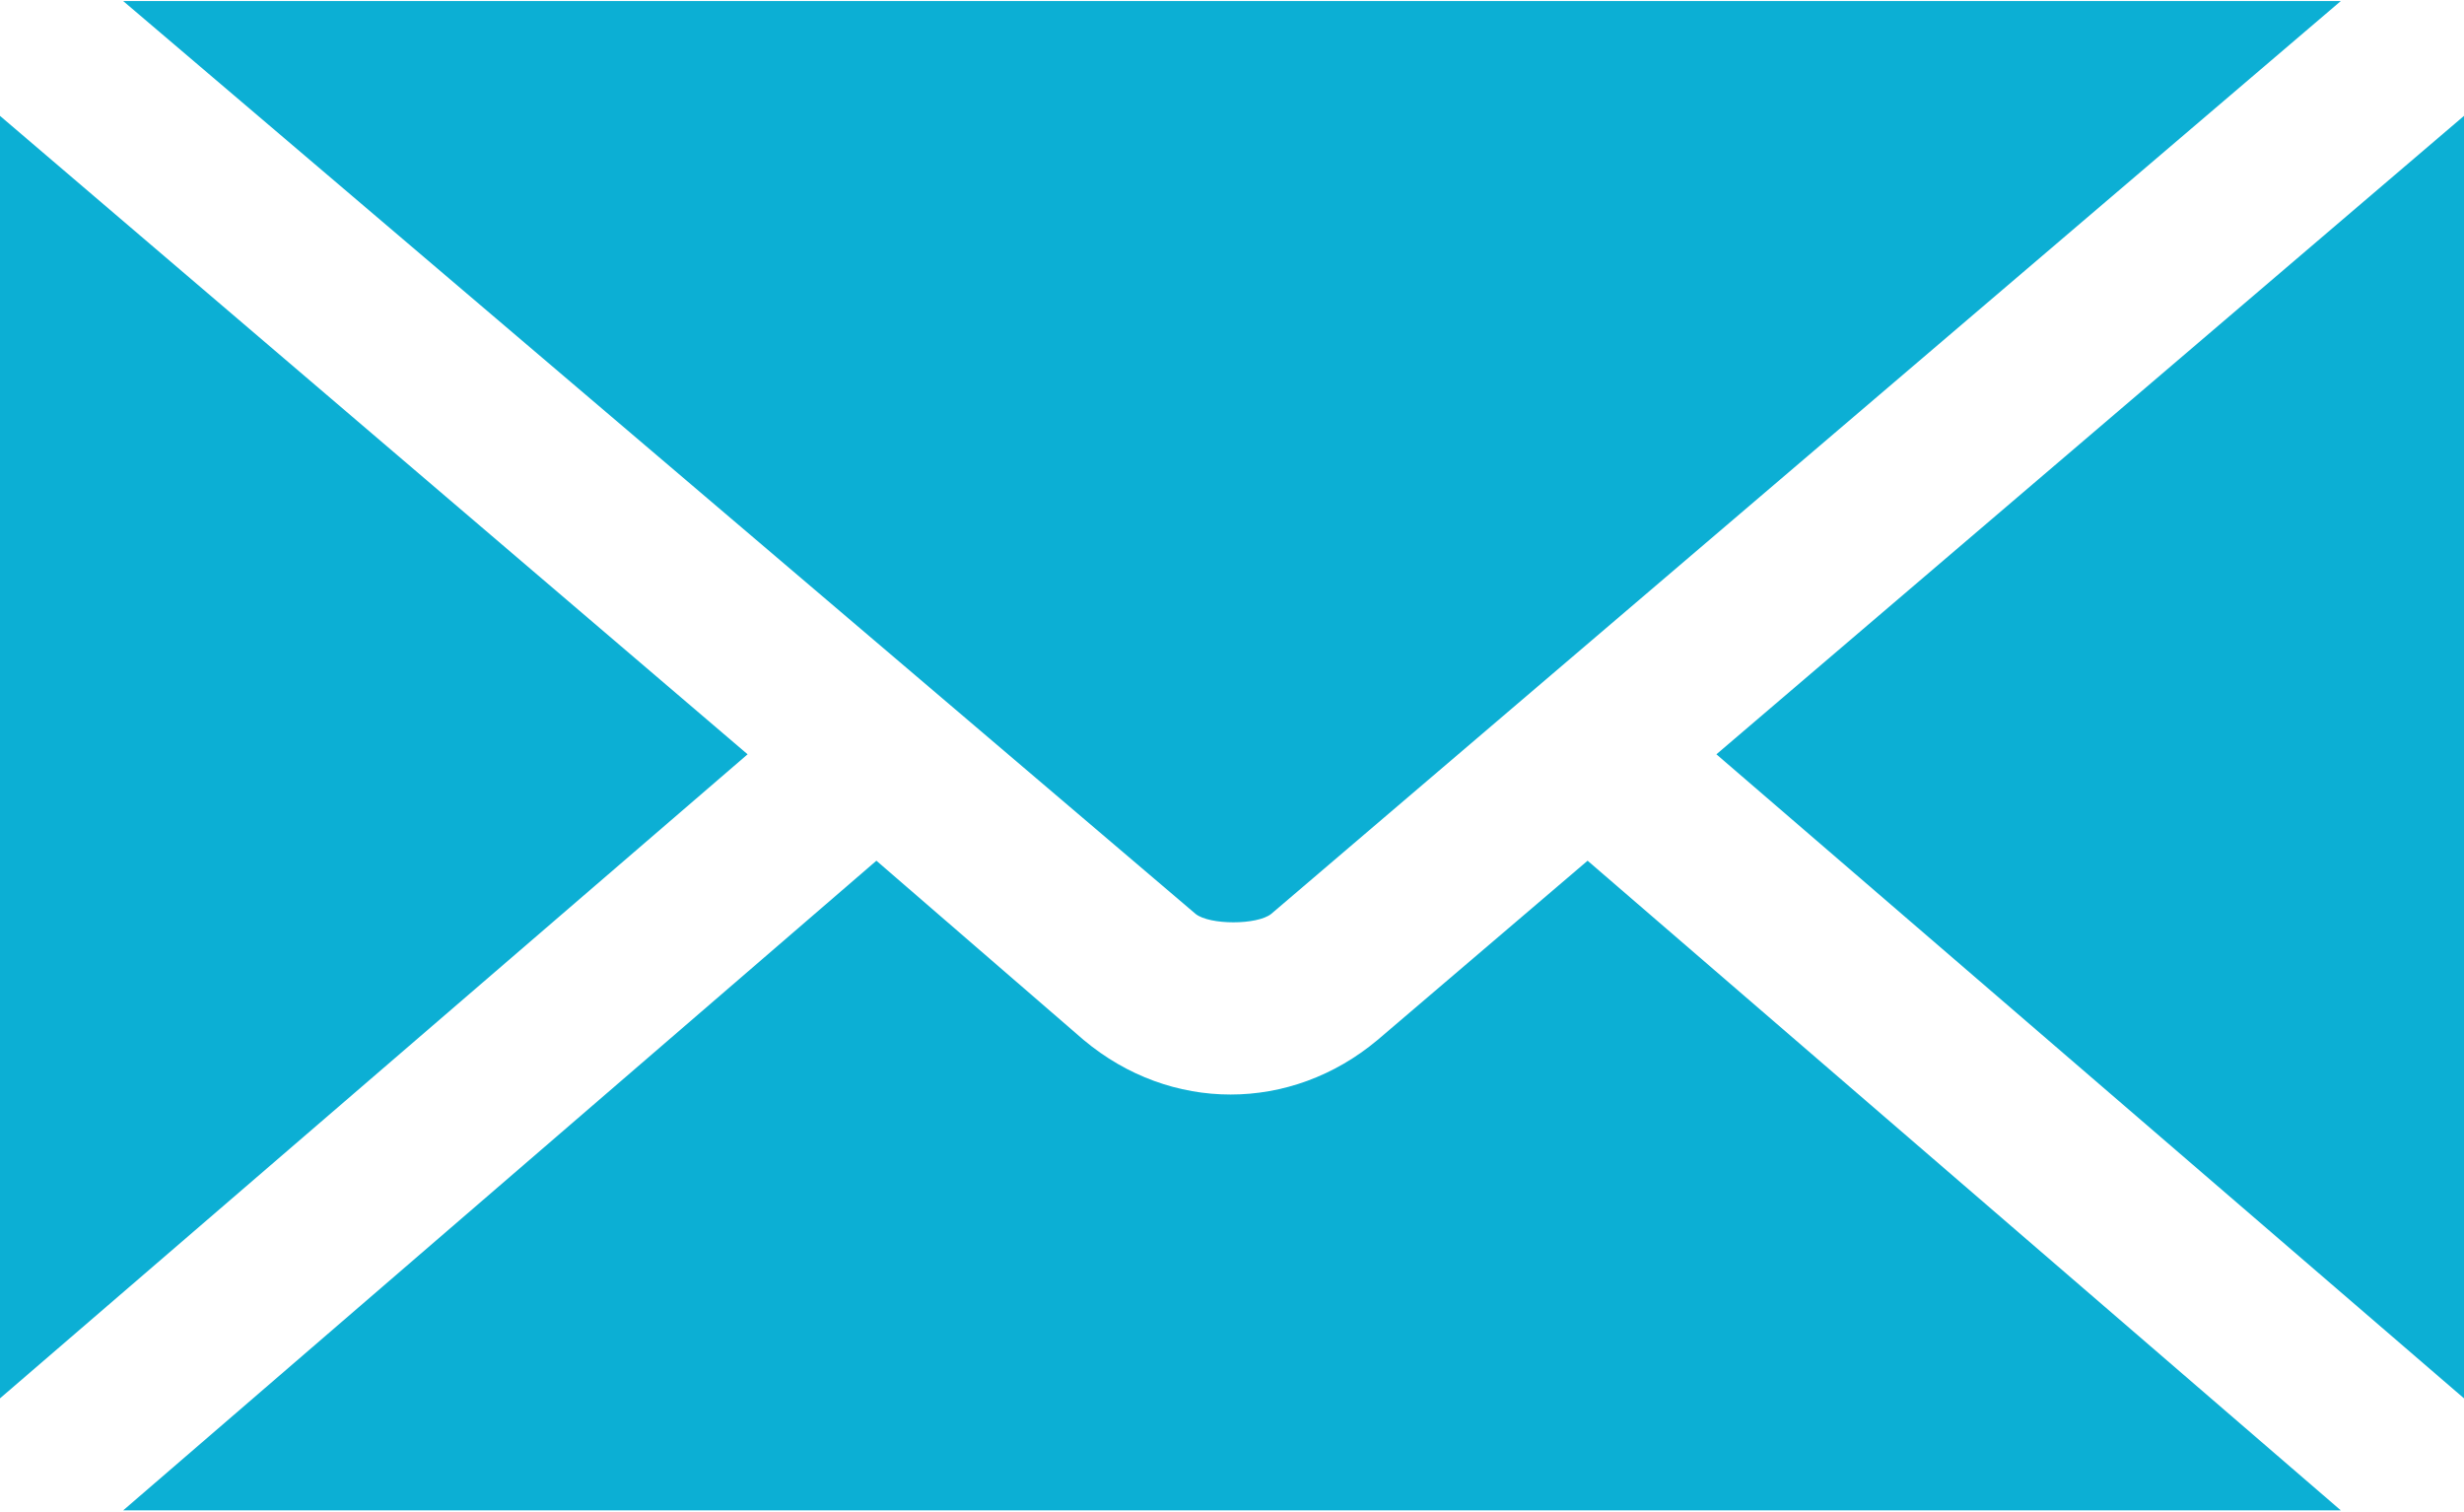 <?xml version="1.0" encoding="utf-8"?>
<!-- Generator: Adobe Illustrator 24.2.0, SVG Export Plug-In . SVG Version: 6.00 Build 0)  -->
<!DOCTYPE svg PUBLIC "-//W3C//DTD SVG 1.1//EN" "http://www.w3.org/Graphics/SVG/1.1/DTD/svg11.dtd">
<svg version="1.1" id="Layer_1" xmlns:x="http://ns.adobe.com/Extensibility/1.0/" xmlns:i="http://ns.adobe.com/AdobeIllustrator/10.0/" xmlns:graph="http://ns.adobe.com/Graphs/1.0/"
	 xmlns="http://www.w3.org/2000/svg" xmlns:xlink="http://www.w3.org/1999/xlink" x="0px" y="0px" viewBox="0 0 88 54"
	 style="enable-background:new 0 0 88 54;" xml:space="preserve">
<style type="text/css">
	.st0{fill:#0CAFD4;}
</style>
<g transform="translate(0,-952.362)">
	<path class="st0" d="M4.4,952.4L42.7,985c0.5,0.4,2.2,0.4,2.7,0l38.2-32.6H4.4z M0,956.5v45.8l26.7-23L0,956.5L0,956.5z M88,956.5
		l-26.7,22.8l26.7,23V956.5z M31.3,983.1l-26.9,23.2h79.2l-26.9-23.2l-7.5,6.4c-3.1,2.6-7.4,2.6-10.5,0L31.3,983.1z"/>
</g>
</svg>
